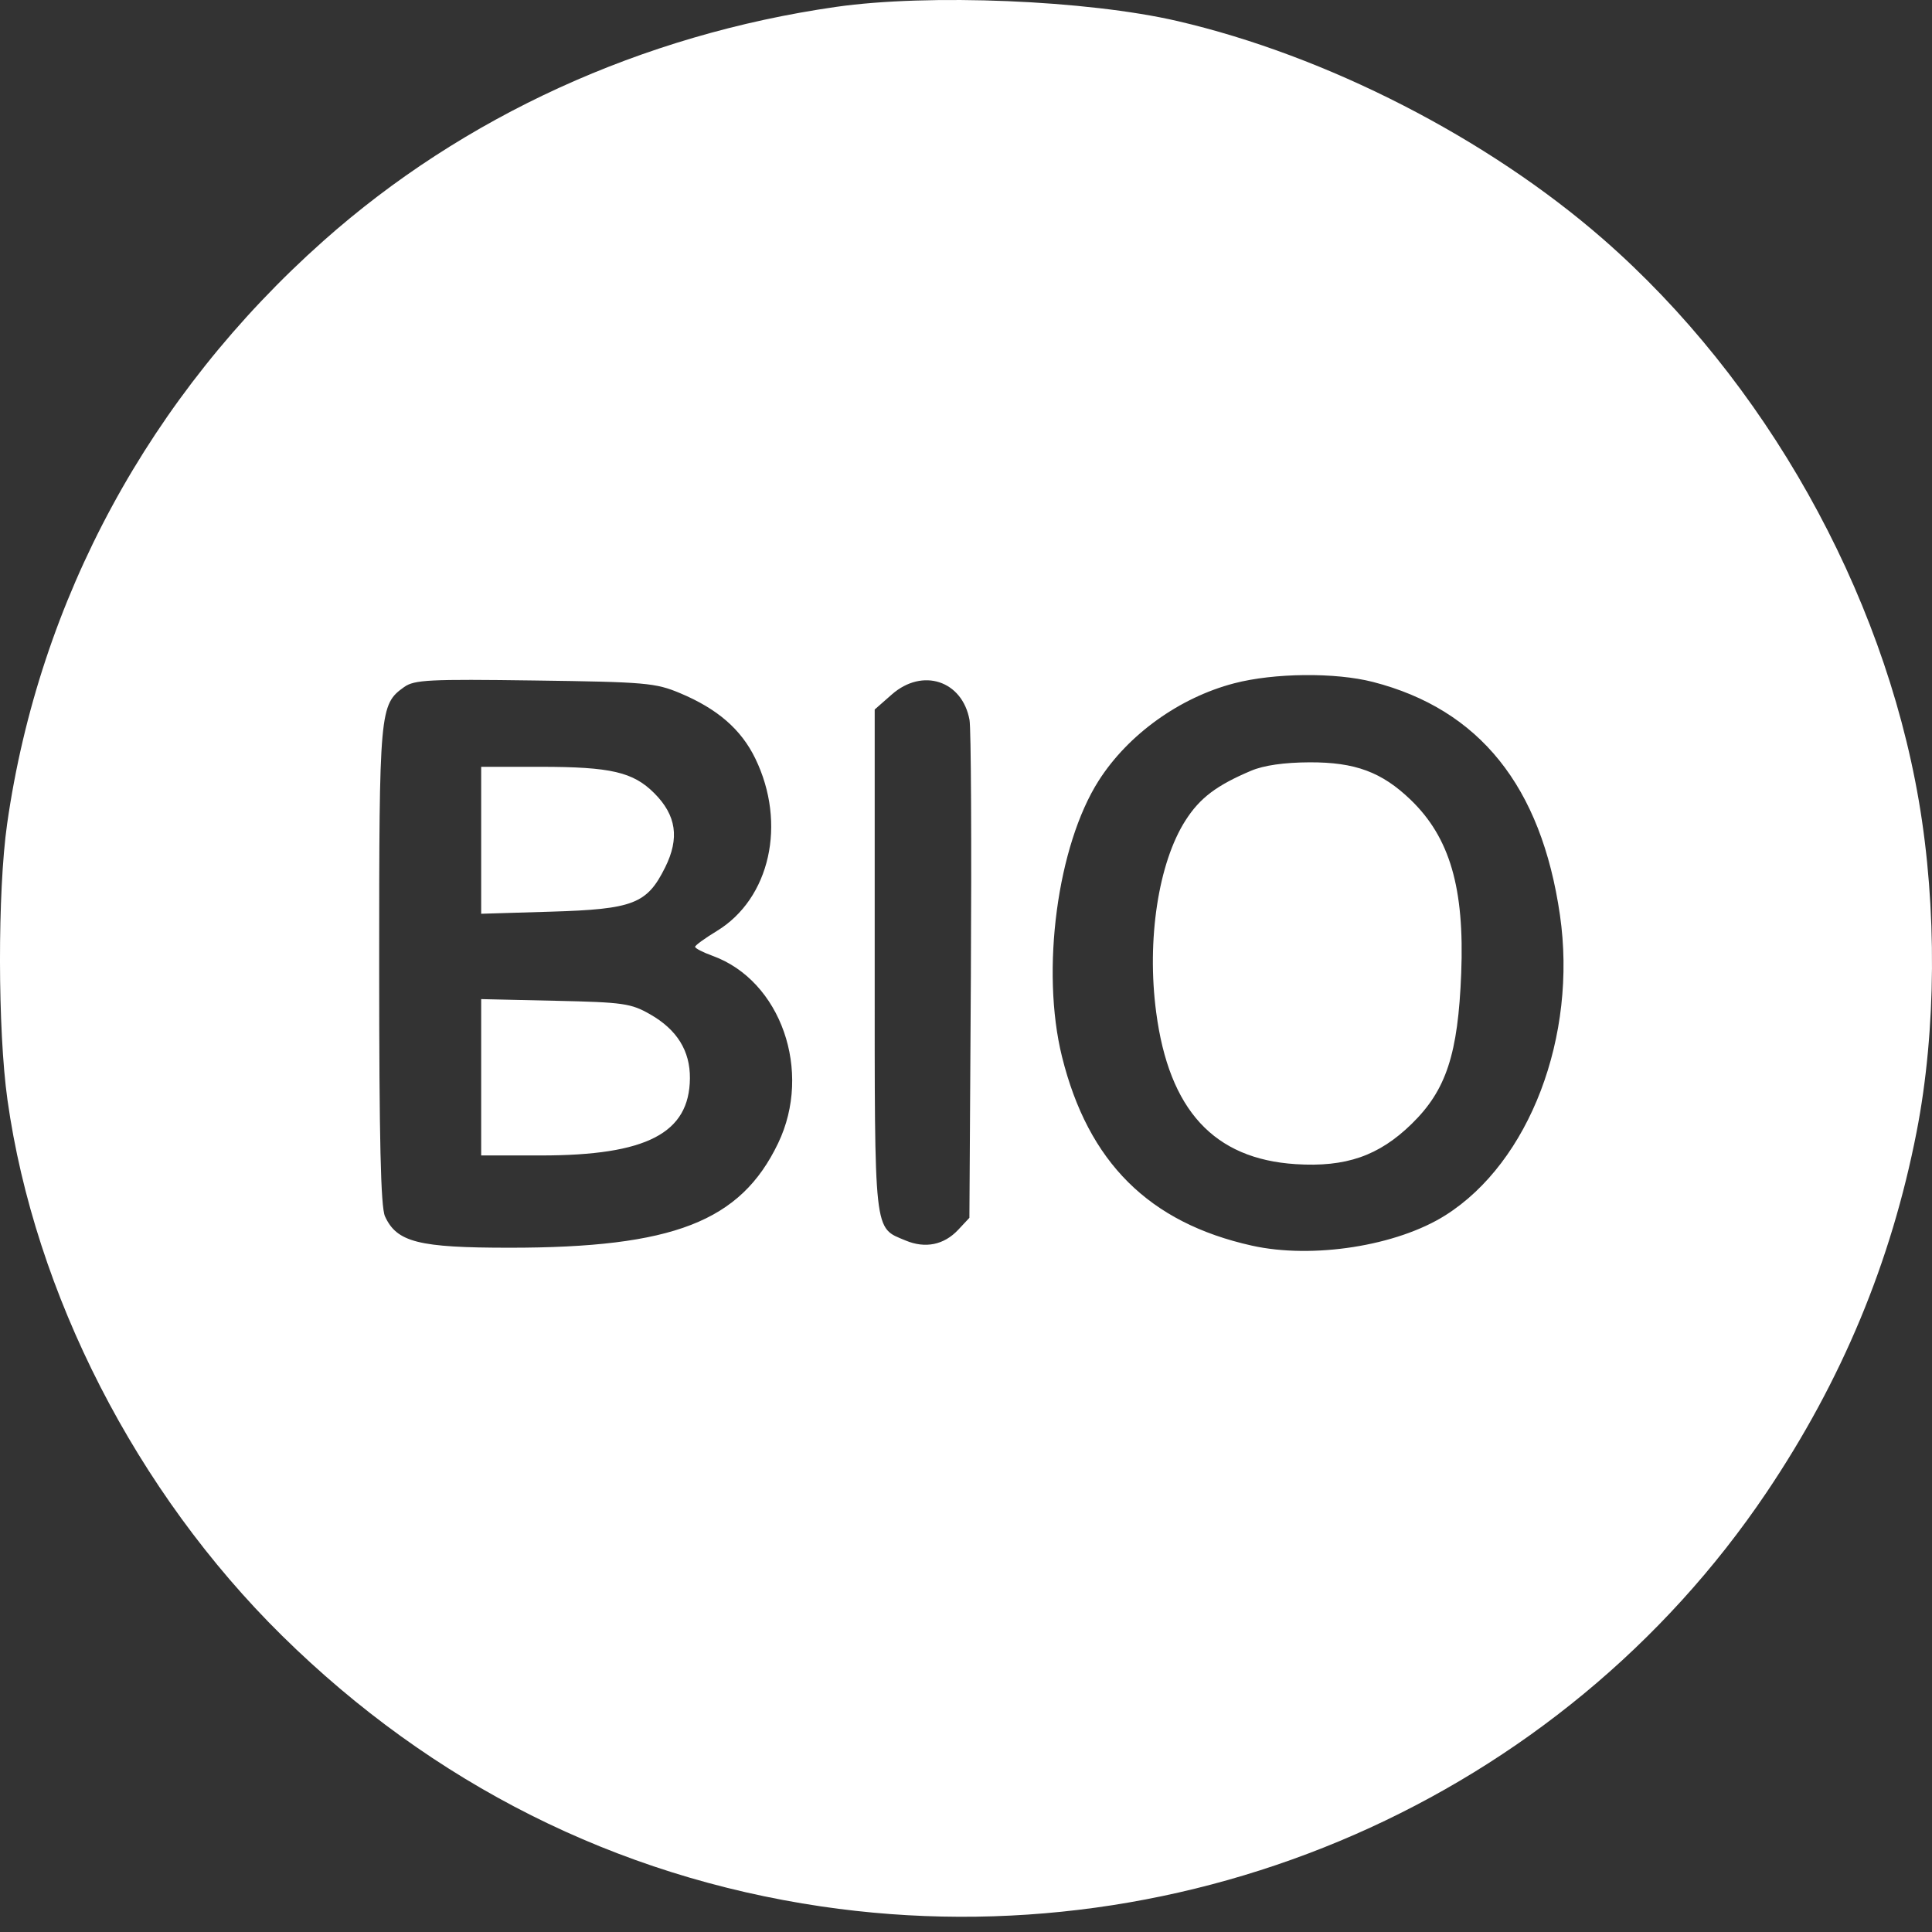 <svg width="50" height="50" viewBox="0 0 50 50" fill="none" xmlns="http://www.w3.org/2000/svg">
<rect x="0" y="0" width="50" height="50" fill="#333333" stroke="none"/>
<path fill-rule="evenodd" clip-rule="evenodd" d="M21.631 0.179C16.618 0.899 11.994 3.011 8.367 6.237C3.875 10.233 1.013 15.51 0.184 21.325C-0.065 23.076 -0.061 26.656 0.193 28.464C0.898 33.483 3.527 38.613 7.298 42.33C11.192 46.167 15.95 48.556 21.254 49.338C30.792 50.743 40.385 46.543 45.716 38.627C47.668 35.728 48.944 32.664 49.602 29.29C50.112 26.676 50.133 23.491 49.659 20.725C48.724 15.271 45.675 9.845 41.494 6.193C38.494 3.573 34.332 1.44 30.468 0.544C28.139 0.004 24.029 -0.166 21.631 0.179ZM31.94 17.684C30.527 18.053 29.198 19.007 28.436 20.2C27.363 21.878 26.932 25.116 27.484 27.345C28.162 30.079 29.735 31.644 32.399 32.237C33.973 32.587 36.153 32.245 37.409 31.45C39.583 30.076 40.825 26.816 40.371 23.679C39.888 20.349 38.289 18.357 35.529 17.648C34.556 17.399 32.972 17.414 31.94 17.684ZM10.46 17.78C9.825 18.233 9.813 18.372 9.813 24.989C9.813 29.503 9.853 31.236 9.963 31.478C10.269 32.149 10.833 32.291 13.186 32.291C17.423 32.291 19.165 31.614 20.137 29.588C21.032 27.725 20.21 25.376 18.439 24.736C18.19 24.646 17.987 24.541 17.989 24.503C17.991 24.465 18.242 24.282 18.547 24.097C19.93 23.259 20.365 21.314 19.547 19.63C19.181 18.876 18.569 18.345 17.598 17.938C16.964 17.672 16.703 17.65 13.836 17.611C11.107 17.573 10.722 17.593 10.46 17.78ZM23.081 17.972L22.637 18.362V24.859C22.637 32.038 22.606 31.756 23.439 32.105C23.947 32.317 24.429 32.219 24.796 31.829L25.088 31.517L25.126 25.272C25.146 21.838 25.131 18.85 25.091 18.633C24.906 17.615 23.875 17.275 23.081 17.972ZM32.38 19.946C31.484 20.325 31.054 20.65 30.683 21.229C29.979 22.325 29.673 24.323 29.922 26.2C30.256 28.73 31.416 29.992 33.531 30.128C34.831 30.211 35.685 29.915 36.535 29.085C37.428 28.213 37.734 27.283 37.816 25.188C37.903 22.983 37.522 21.677 36.509 20.7C35.761 19.98 35.071 19.724 33.889 19.729C33.234 19.732 32.708 19.807 32.38 19.946ZM12.453 21.746V23.648L14.254 23.594C16.391 23.53 16.744 23.393 17.213 22.45C17.591 21.692 17.504 21.099 16.932 20.527C16.385 19.98 15.809 19.846 13.993 19.845L12.453 19.845V21.746ZM12.453 27.88V29.903H14.002C16.735 29.903 17.843 29.328 17.855 27.906C17.861 27.196 17.521 26.648 16.828 26.252C16.331 25.967 16.135 25.939 14.37 25.9L12.453 25.857V27.88Z" fill="white"/>
</svg>
